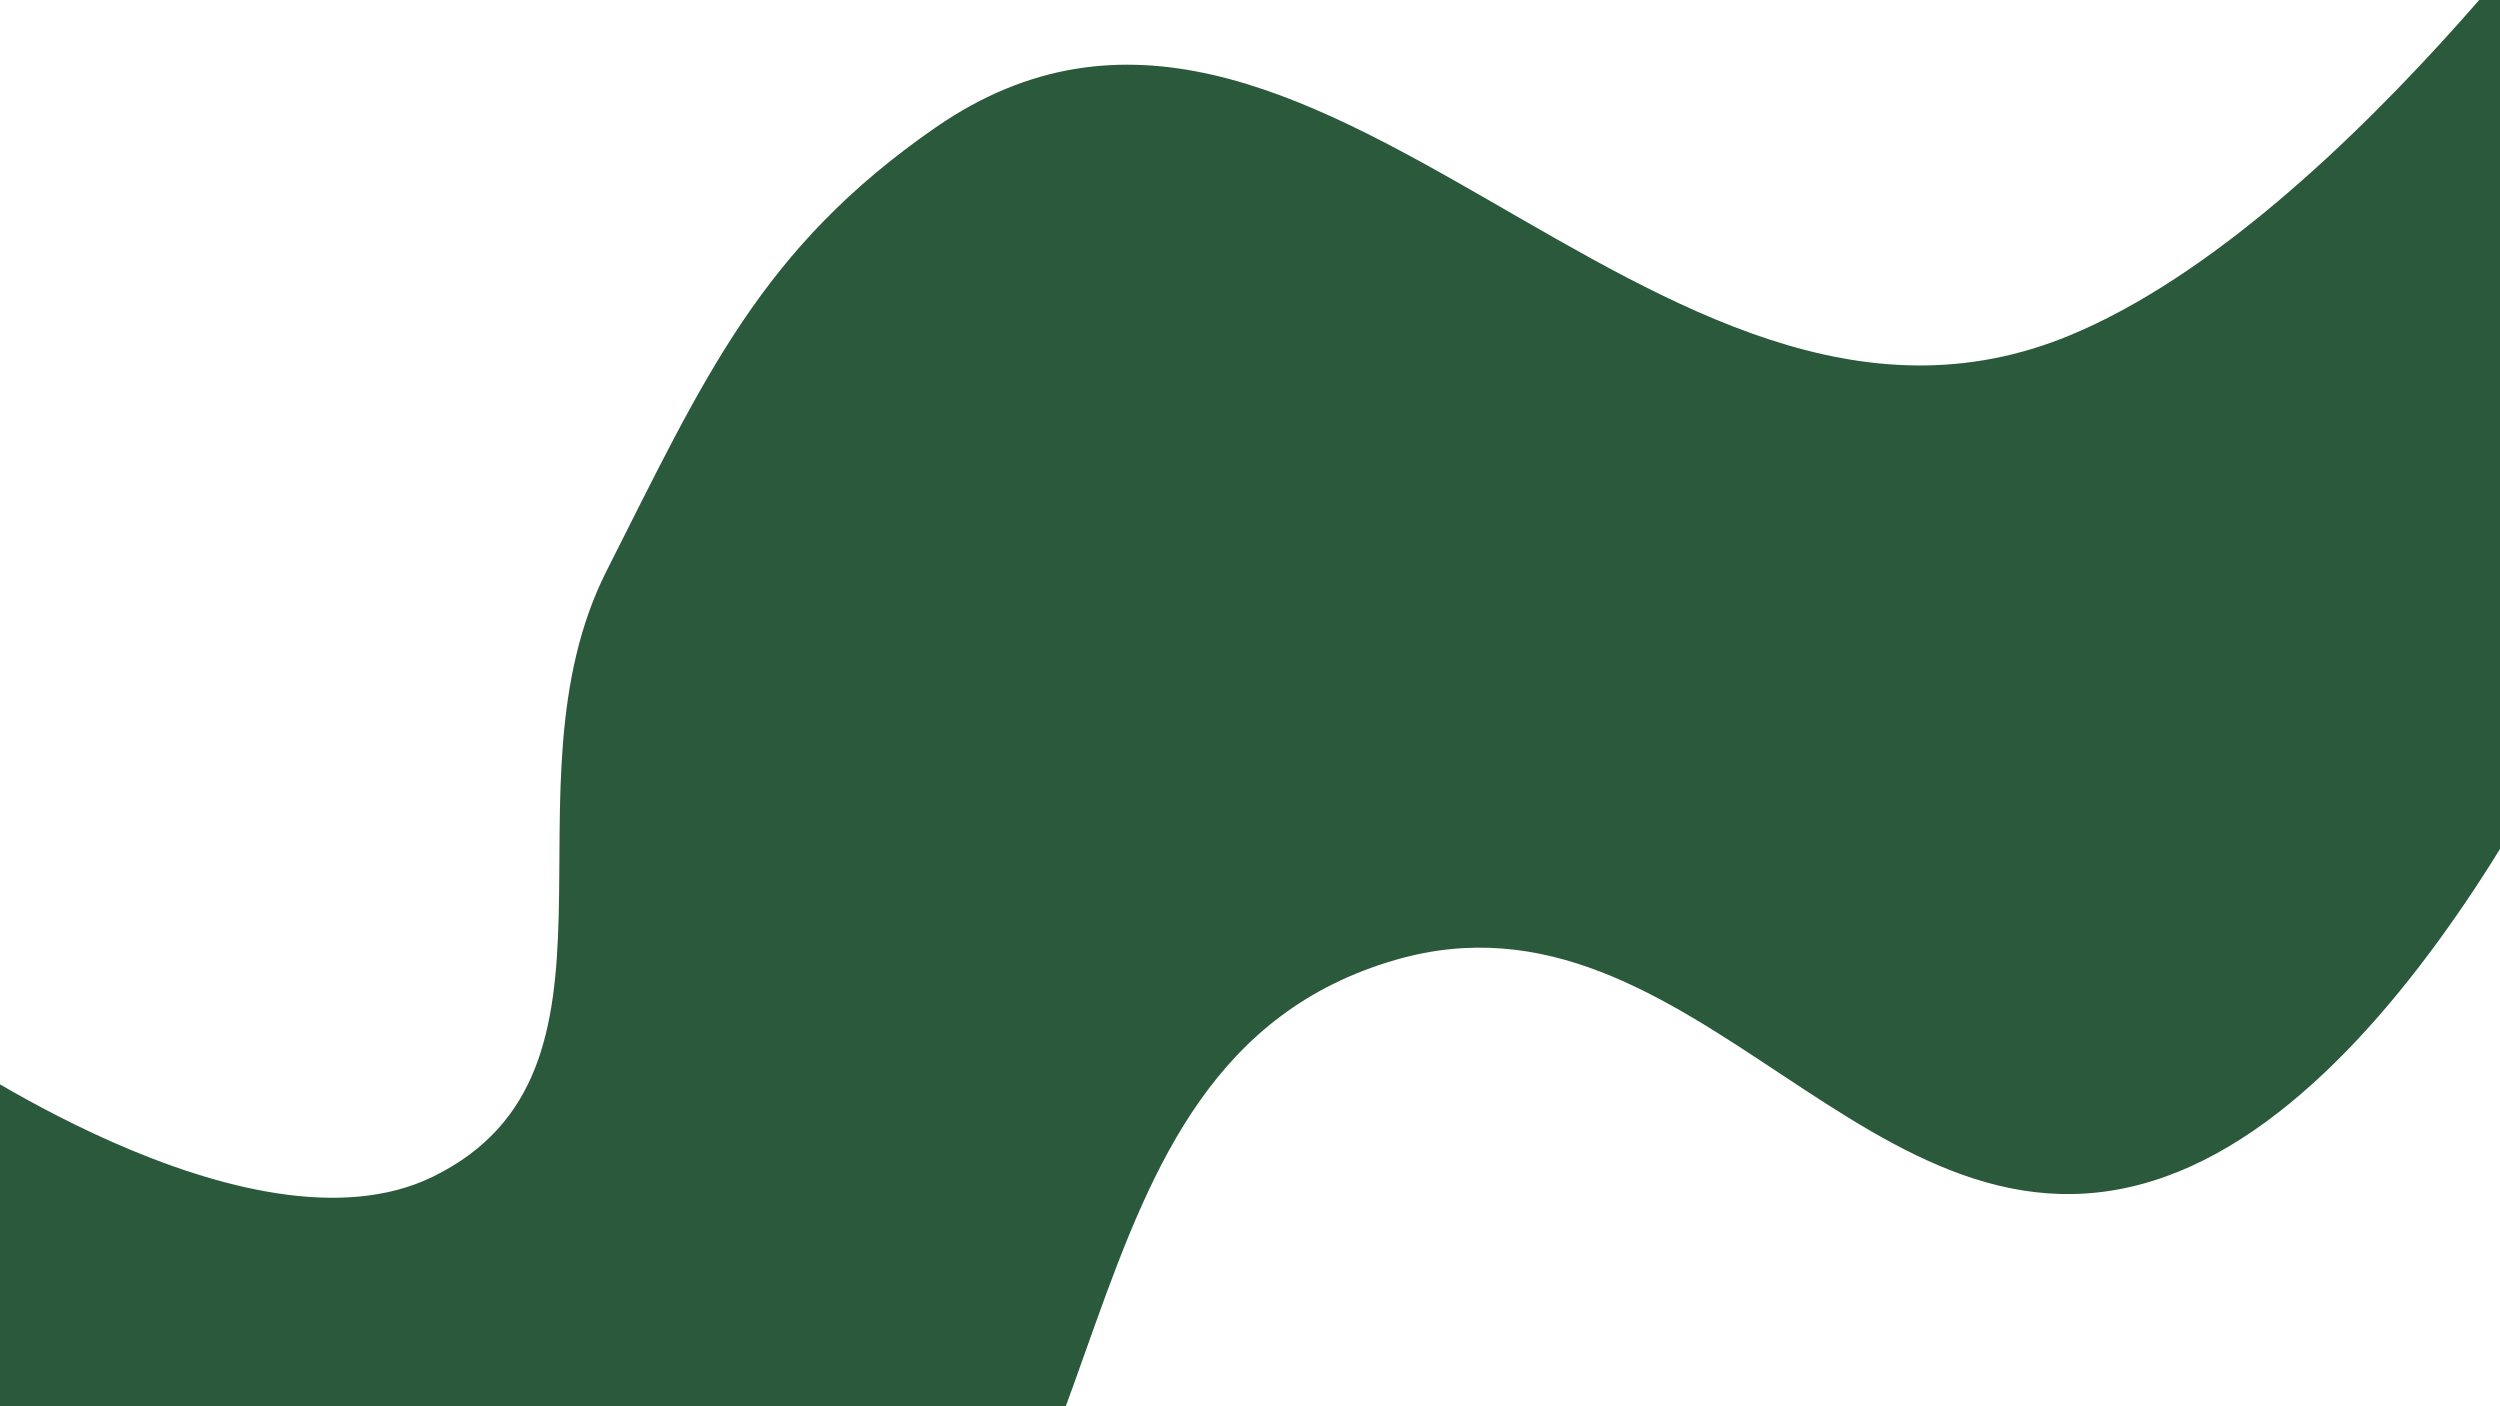 <svg width="1920" height="1080" viewBox="0 0 1920 1080" fill="none" xmlns="http://www.w3.org/2000/svg">
<g filter="url(#filter0_d_410_596)">
<path d="M582.149 1303.48C365.339 1435.03 -49.897 1421.62 -49.897 1421.62L-103 754.372C-103 754.372 141.774 927.669 282.577 858.647C447.005 778.045 331.029 561.02 415.913 393.325C491.218 244.552 534.348 145.641 668.731 52.771C956.73 -146.26 1218.75 345.556 1539.74 212.5C1755.1 123.23 1979 -204 1979 -204V393.325C1979 393.325 1826.1 782.519 1613.05 858.647C1386.66 939.542 1251.88 625.134 1021.41 692.288C746.141 772.493 829.247 1153.55 582.149 1303.48Z" fill="#2A593B"/>
</g>
<defs>
<filter id="filter0_d_410_596" x="-103" y="-204" width="2137" height="1676" filterUnits="userSpaceOnUse" color-interpolation-filters="sRGB">
<feFlood flood-opacity="0" result="BackgroundImageFix"/>
<feColorMatrix in="SourceAlpha" type="matrix" values="0 0 0 0 0 0 0 0 0 0 0 0 0 0 0 0 0 0 127 0" result="hardAlpha"/>
<feOffset dx="50" dy="45"/>
<feGaussianBlur stdDeviation="2.5"/>
<feComposite in2="hardAlpha" operator="out"/>
<feColorMatrix type="matrix" values="0 0 0 0 0.949 0 0 0 0 0.855 0 0 0 0 0.675 0 0 0 1 0"/>
<feBlend mode="normal" in2="BackgroundImageFix" result="effect1_dropShadow_410_596"/>
<feBlend mode="normal" in="SourceGraphic" in2="effect1_dropShadow_410_596" result="shape"/>
</filter>
</defs>
</svg>
